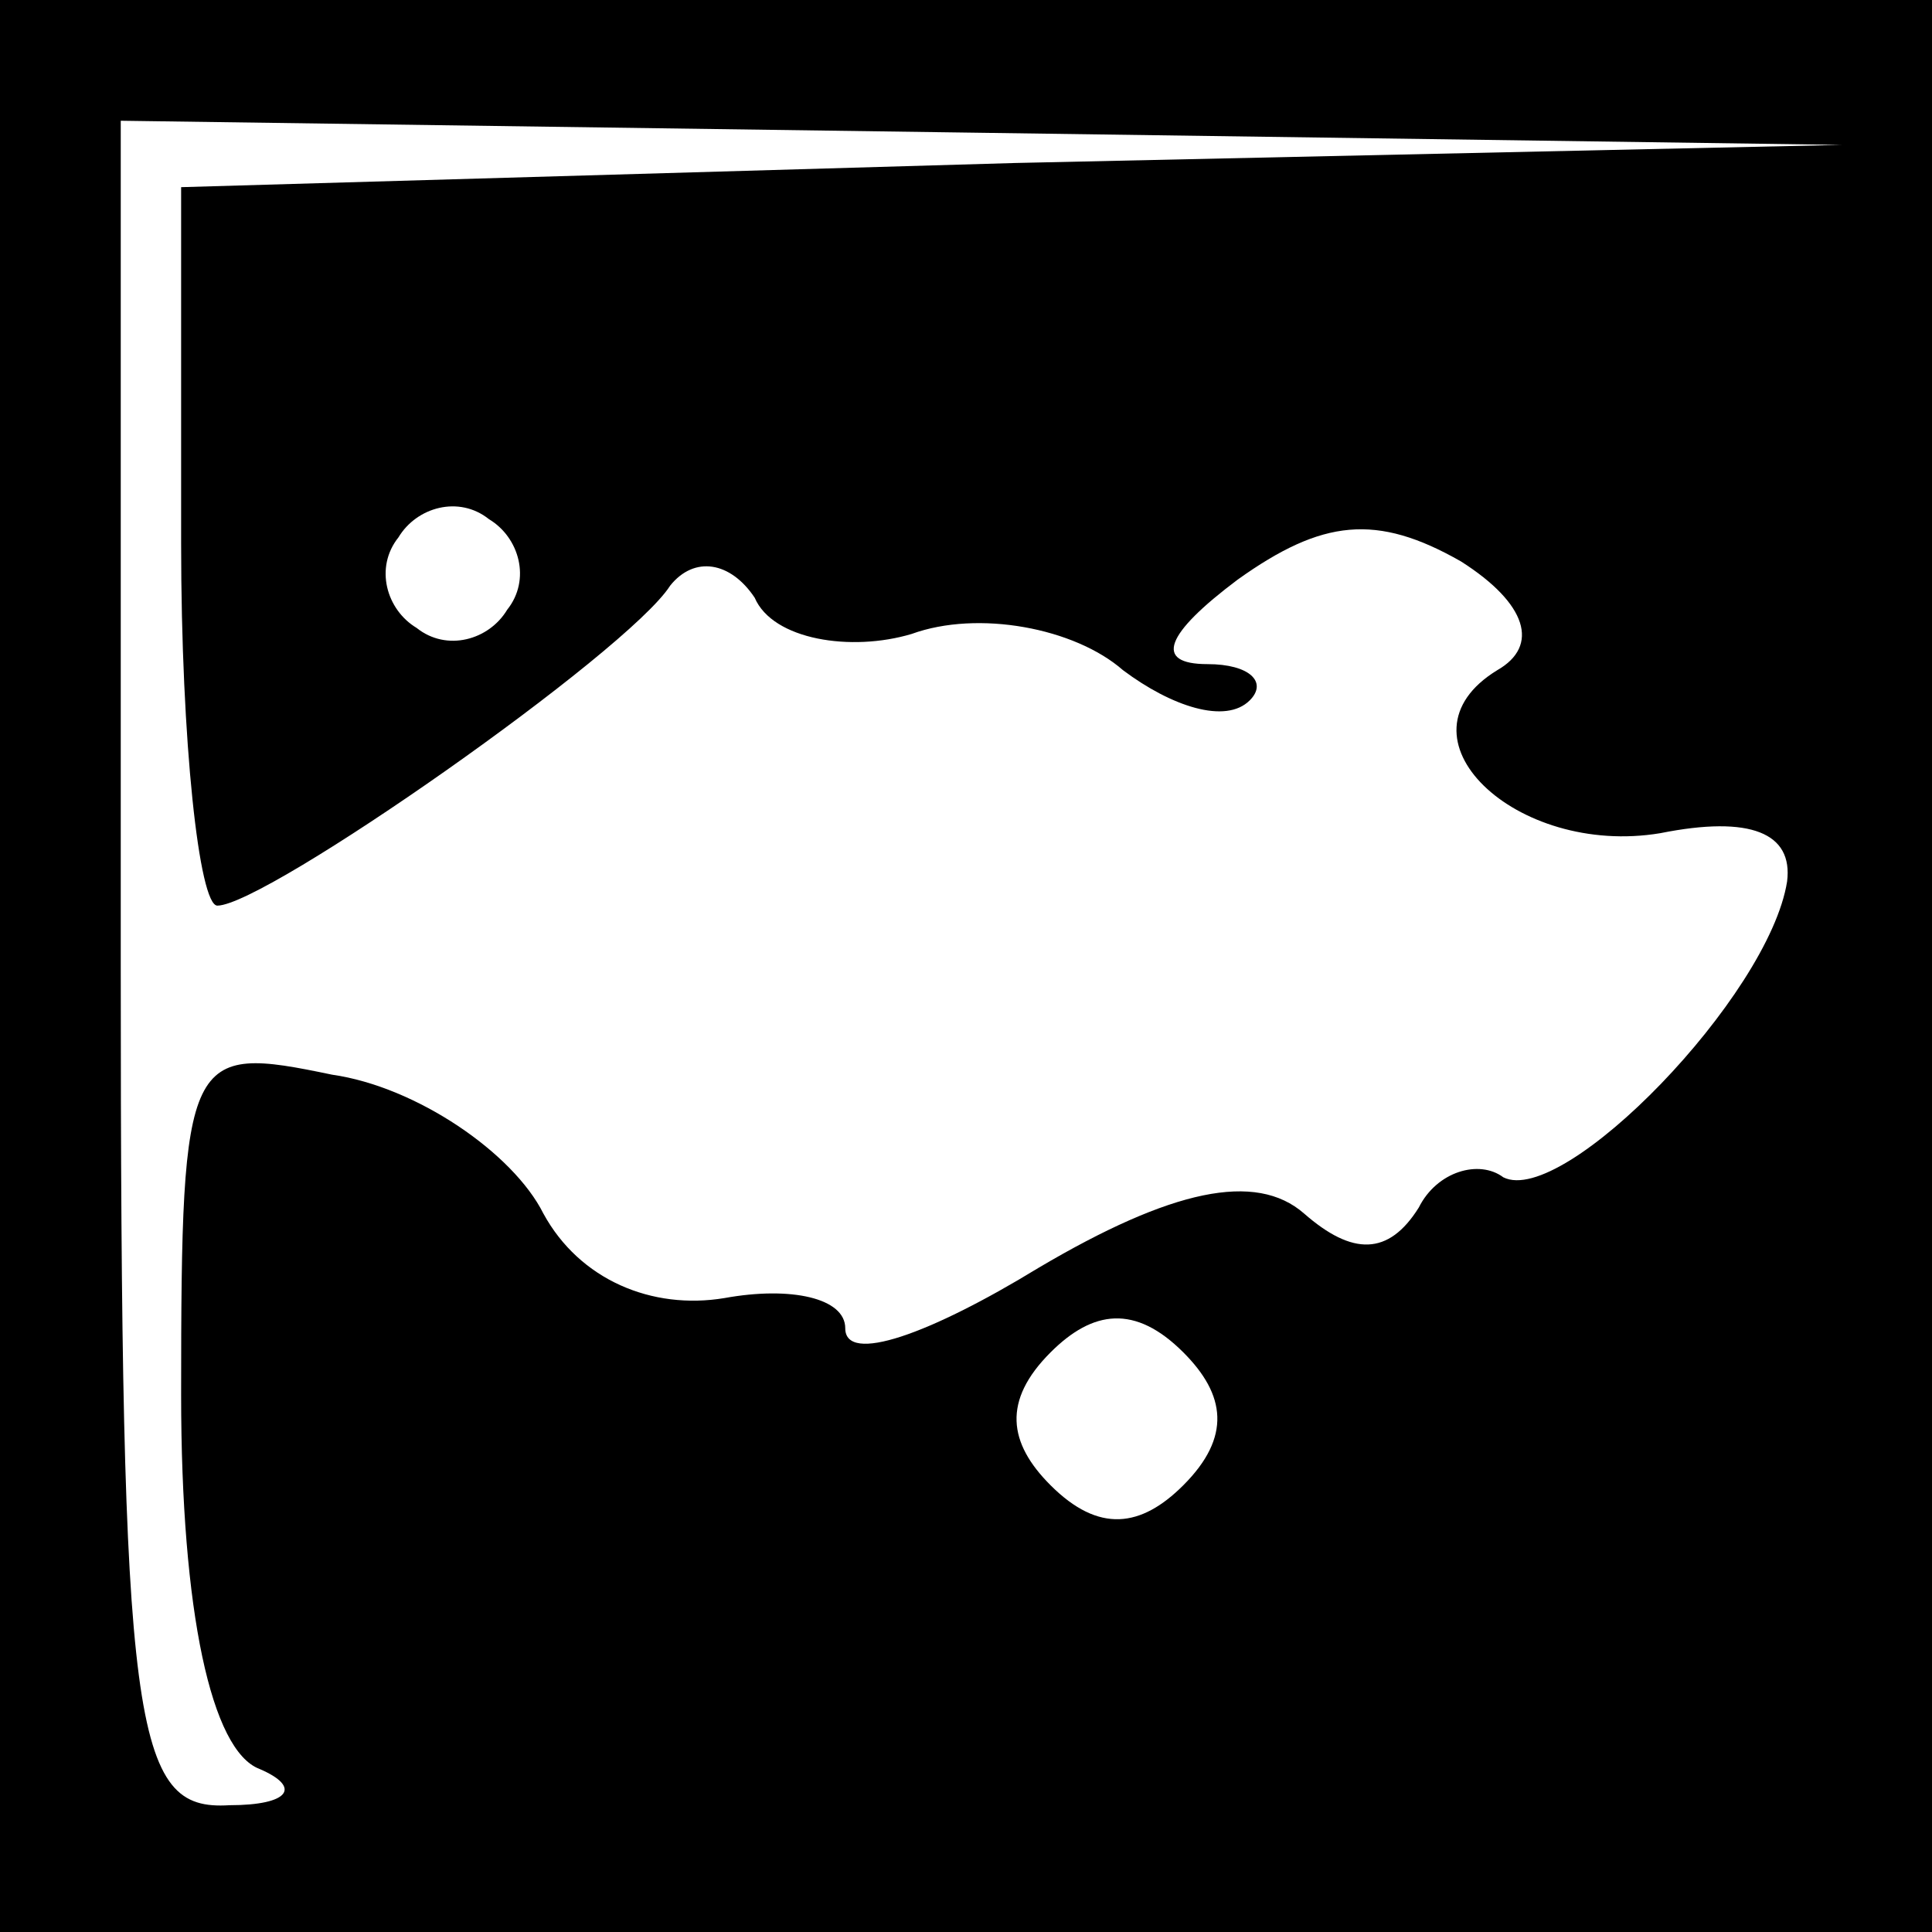 <?xml version="1.0" standalone="no"?>
<!DOCTYPE svg PUBLIC "-//W3C//DTD SVG 20010904//EN"
 "http://www.w3.org/TR/2001/REC-SVG-20010904/DTD/svg10.dtd">
<svg version="1.0" xmlns="http://www.w3.org/2000/svg"
 width="32pt" height="32pt" viewBox="0 0 32 32"
 preserveAspectRatio="xMidYMid meet">
<rect x="0" y="0" width="32" height="32" fill="#808080" stroke="none"/>
<g transform="translate(0,32) scale(0.1,-0.1)"
fill="#000000" stroke="none">
<path fill="#000000" stroke="none" d="M0 160 l0 -160 160 0 160 0 0 160 0
160 -160 0 -160 0 0 -160z"/>
<path fill="#ffffff" stroke="none" d="M168 293 l-138 -4 0 -59 c0 -33 3 -60
6 -60 8 0 68 42 75 53 4 5 10 4 14 -2 3 -7 16 -9 26 -6 11 4 27 1 35 -6 8 -6
17 -9 21 -5 3 3 0 6 -7 6 -9 0 -7 5 5 14 14 10 23 11 37 3 11 -7 13 -14 6 -18
-18 -11 3 -31 27 -27 15 3 22 0 21 -8 -3 -19 -37 -54 -47 -49 -4 3 -11 1 -14
-5 -5 -8 -11 -8 -19 -1 -8 7 -22 4 -44 -9 -18 -11 -32 -16 -32 -10 0 5 -9 7
-20 5 -12 -2 -24 3 -30 14 -5 10 -21 21 -35 23 -24 5 -25 4 -25 -53 0 -36 5
-59 13 -62 7 -3 5 -6 -5 -6 -16 -1 -18 12 -18 139 l0 140 143 -2 142 -2 -137
-3z"/>
<path fill="#ffffff" stroke="none" d="M84 219 c-3 -5 -10 -7 -15 -3 -5 3 -7
10 -3 15 3 5 10 7 15 3 5 -3 7 -10 3 -15z"/>
<path fill="#ffffff" stroke="none" d="M196 74 c-7 -7 -14 -8 -22 0 -7 7 -8
14 0 22 7 7 14 8 22 0 7 -7 8 -14 0 -22z"/>
</g>
</svg>

